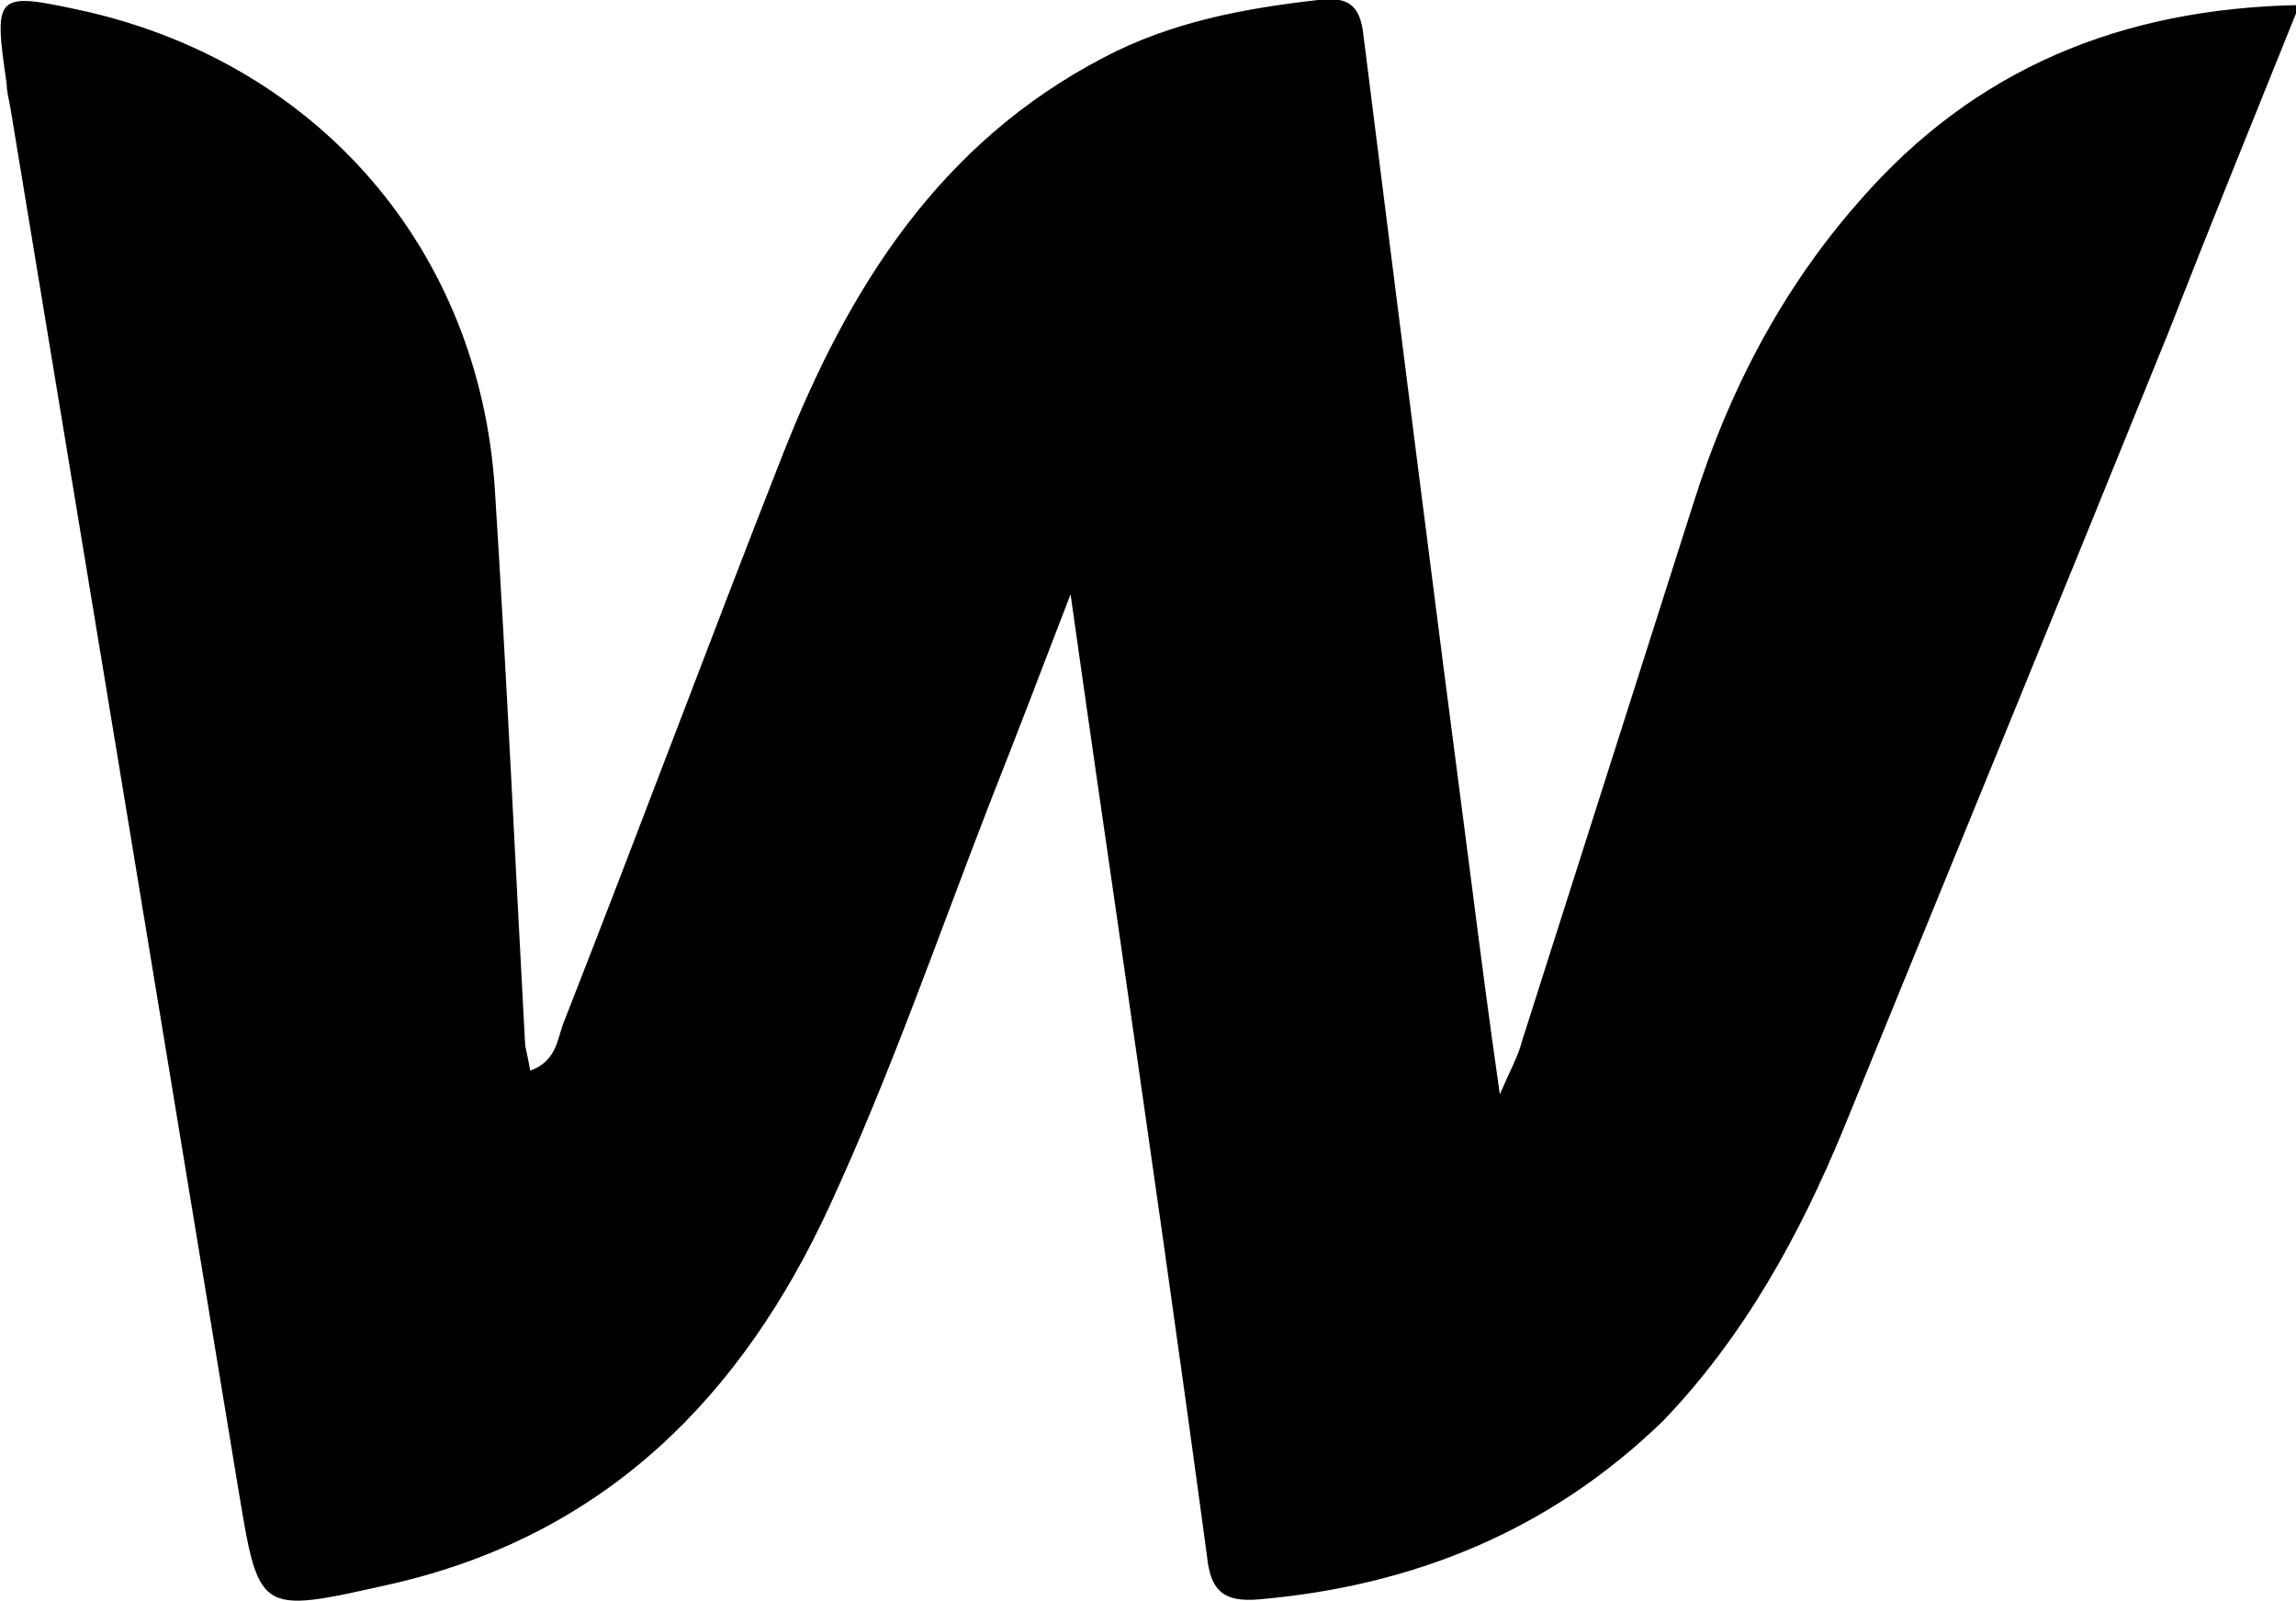 <?xml version="1.0" encoding="utf-8"?>
<!-- Generator: Adobe Illustrator 24.0.1, SVG Export Plug-In . SVG Version: 6.00 Build 0)  -->
<svg version="1.1" id="Ebene_1" xmlns="http://www.w3.org/2000/svg" xmlns:xlink="http://www.w3.org/1999/xlink" x="0px" y="0px"
	 viewBox="0 0 136.4 95.1" style="enable-background:new 0 0 136.4 95.1;" xml:space="preserve">
<path d="M31.5,63.6c1.6-0.6,1.6-1.9,2-2.9c4.4-11.2,8.6-22.5,13-33.7c3.9-9.9,9.3-18.5,19.1-23.6c4-2.1,8.3-2.9,12.7-3.4
	C80-0.2,80.8,0.2,81,2.1c2.1,16.7,4.2,33.4,6.4,50.2c0.5,3.9,1,7.8,1.7,12.7c0.7-1.6,1.1-2.3,1.3-3.1c3.4-10.7,6.8-21.3,10.2-32
	c2.1-6.7,5.3-12.8,9.9-18c6.8-7.8,15.5-11.4,26.1-11.6c-2.7,6.7-5.3,13.1-7.8,19.5c-6.4,15.8-12.9,31.6-19.3,47.3
	c-2.6,6.3-5.9,12.3-10.7,17.3c-6.7,6.5-14.8,9.8-24,10.6c-2.2,0.2-2.9-0.6-3.1-2.6c-1.7-12.6-3.5-25.1-5.3-37.6
	c-0.9-6.2-1.8-12.4-2.8-19.5c-1.8,4.7-3.3,8.6-4.8,12.4c-3.1,8-5.9,16.1-9.5,23.9C44.1,82.9,36,91.2,23.2,94.1c-8,1.8-7.8,1.8-9.1-6
	C9.6,60.8,5.1,33.5,0.6,6.3C0.5,5.8,0.4,5.4,0.4,5c-0.8-5.5-0.7-5.5,4.8-4.3C19,3.9,28.5,14.9,29.4,29.1c0.7,11,1.2,22,1.8,33
	C31.3,62.6,31.4,63,31.5,63.6z"/>
</svg>
